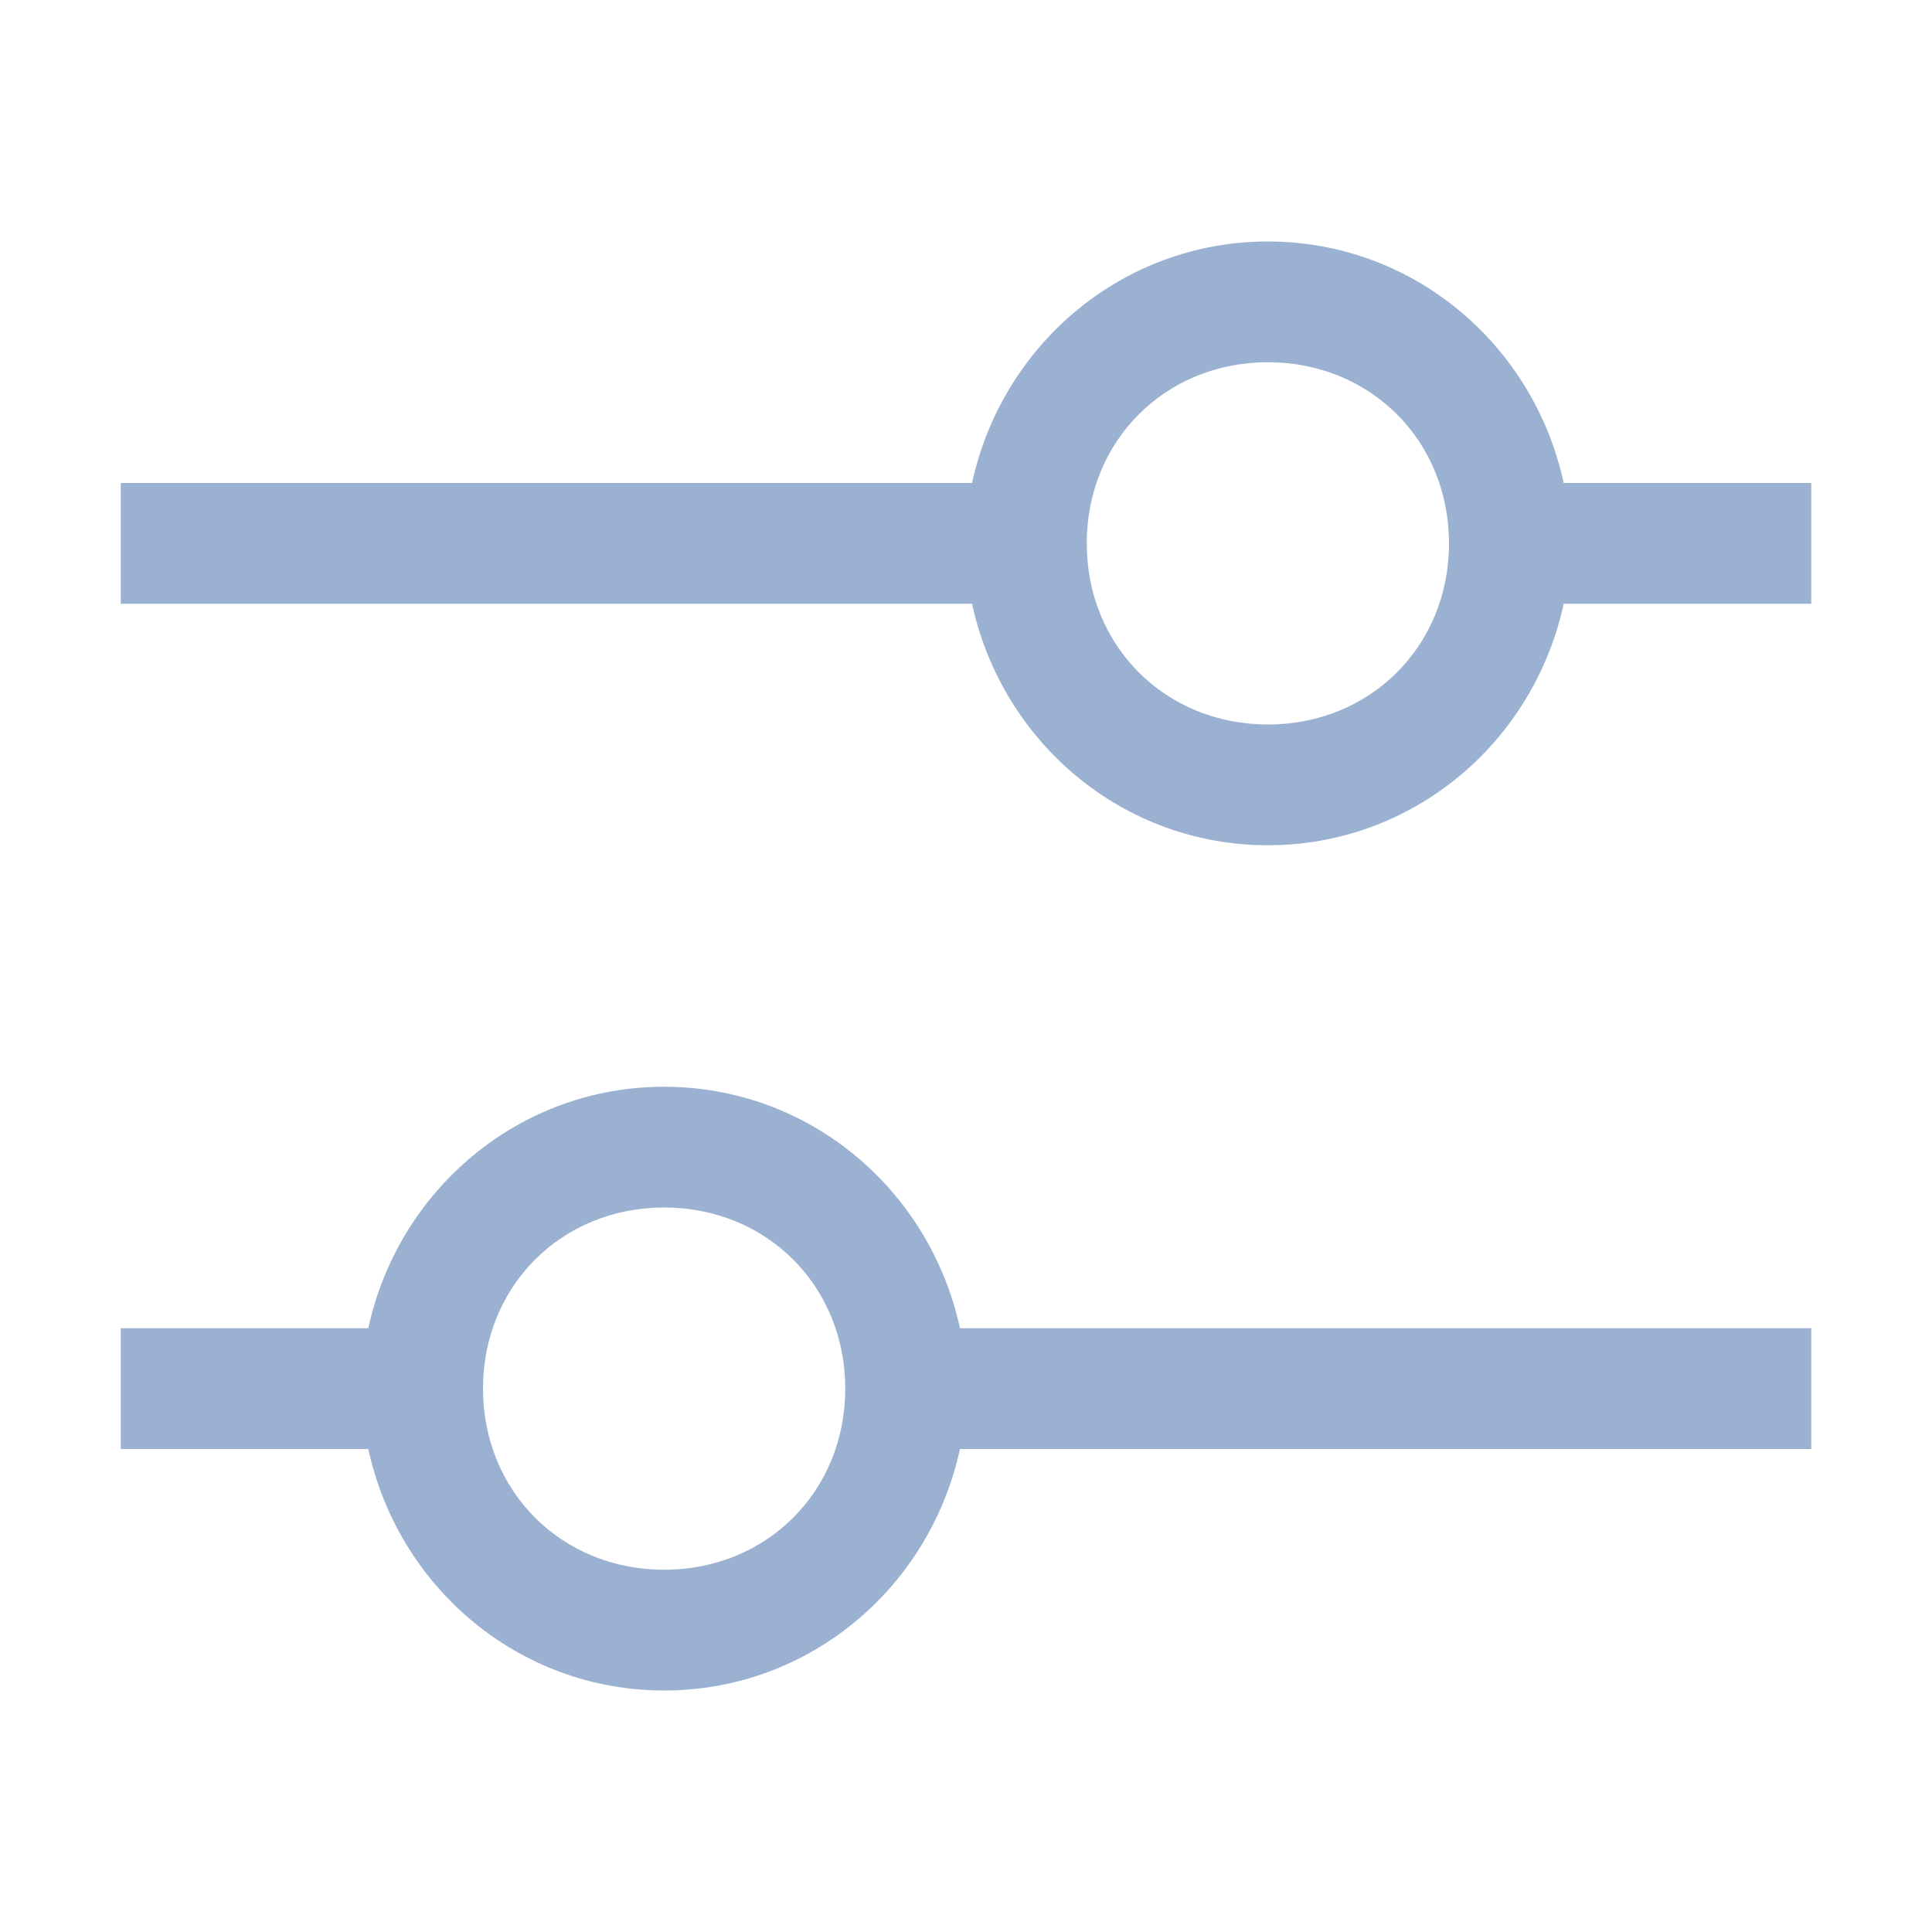 <svg width="32" height="32" viewBox="0 0 32 32" fill="none" xmlns="http://www.w3.org/2000/svg">
<path d="M30 8H25.9C25.4 5.7 23.4 4 21 4C18.6 4 16.6 5.7 16.1 8H2V10H16.1C16.6 12.3 18.6 14 21 14C23.4 14 25.4 12.3 25.9 10H30V8ZM21 12C19.3 12 18 10.7 18 9C18 7.3 19.3 6 21 6C22.7 6 24 7.3 24 9C24 10.7 22.7 12 21 12Z" fill="#9BB1D1"/>
<path d="M2 24H6.1C6.6 26.3 8.6 28 11 28C13.4 28 15.4 26.3 15.9 24H30V22H15.9C15.4 19.7 13.4 18 11 18C8.6 18 6.6 19.7 6.1 22H2V24ZM11 20C12.7 20 14 21.3 14 23C14 24.7 12.7 26 11 26C9.3 26 8 24.7 8 23C8 21.3 9.3 20 11 20Z" fill="#9BB1D1"/>
</svg>
